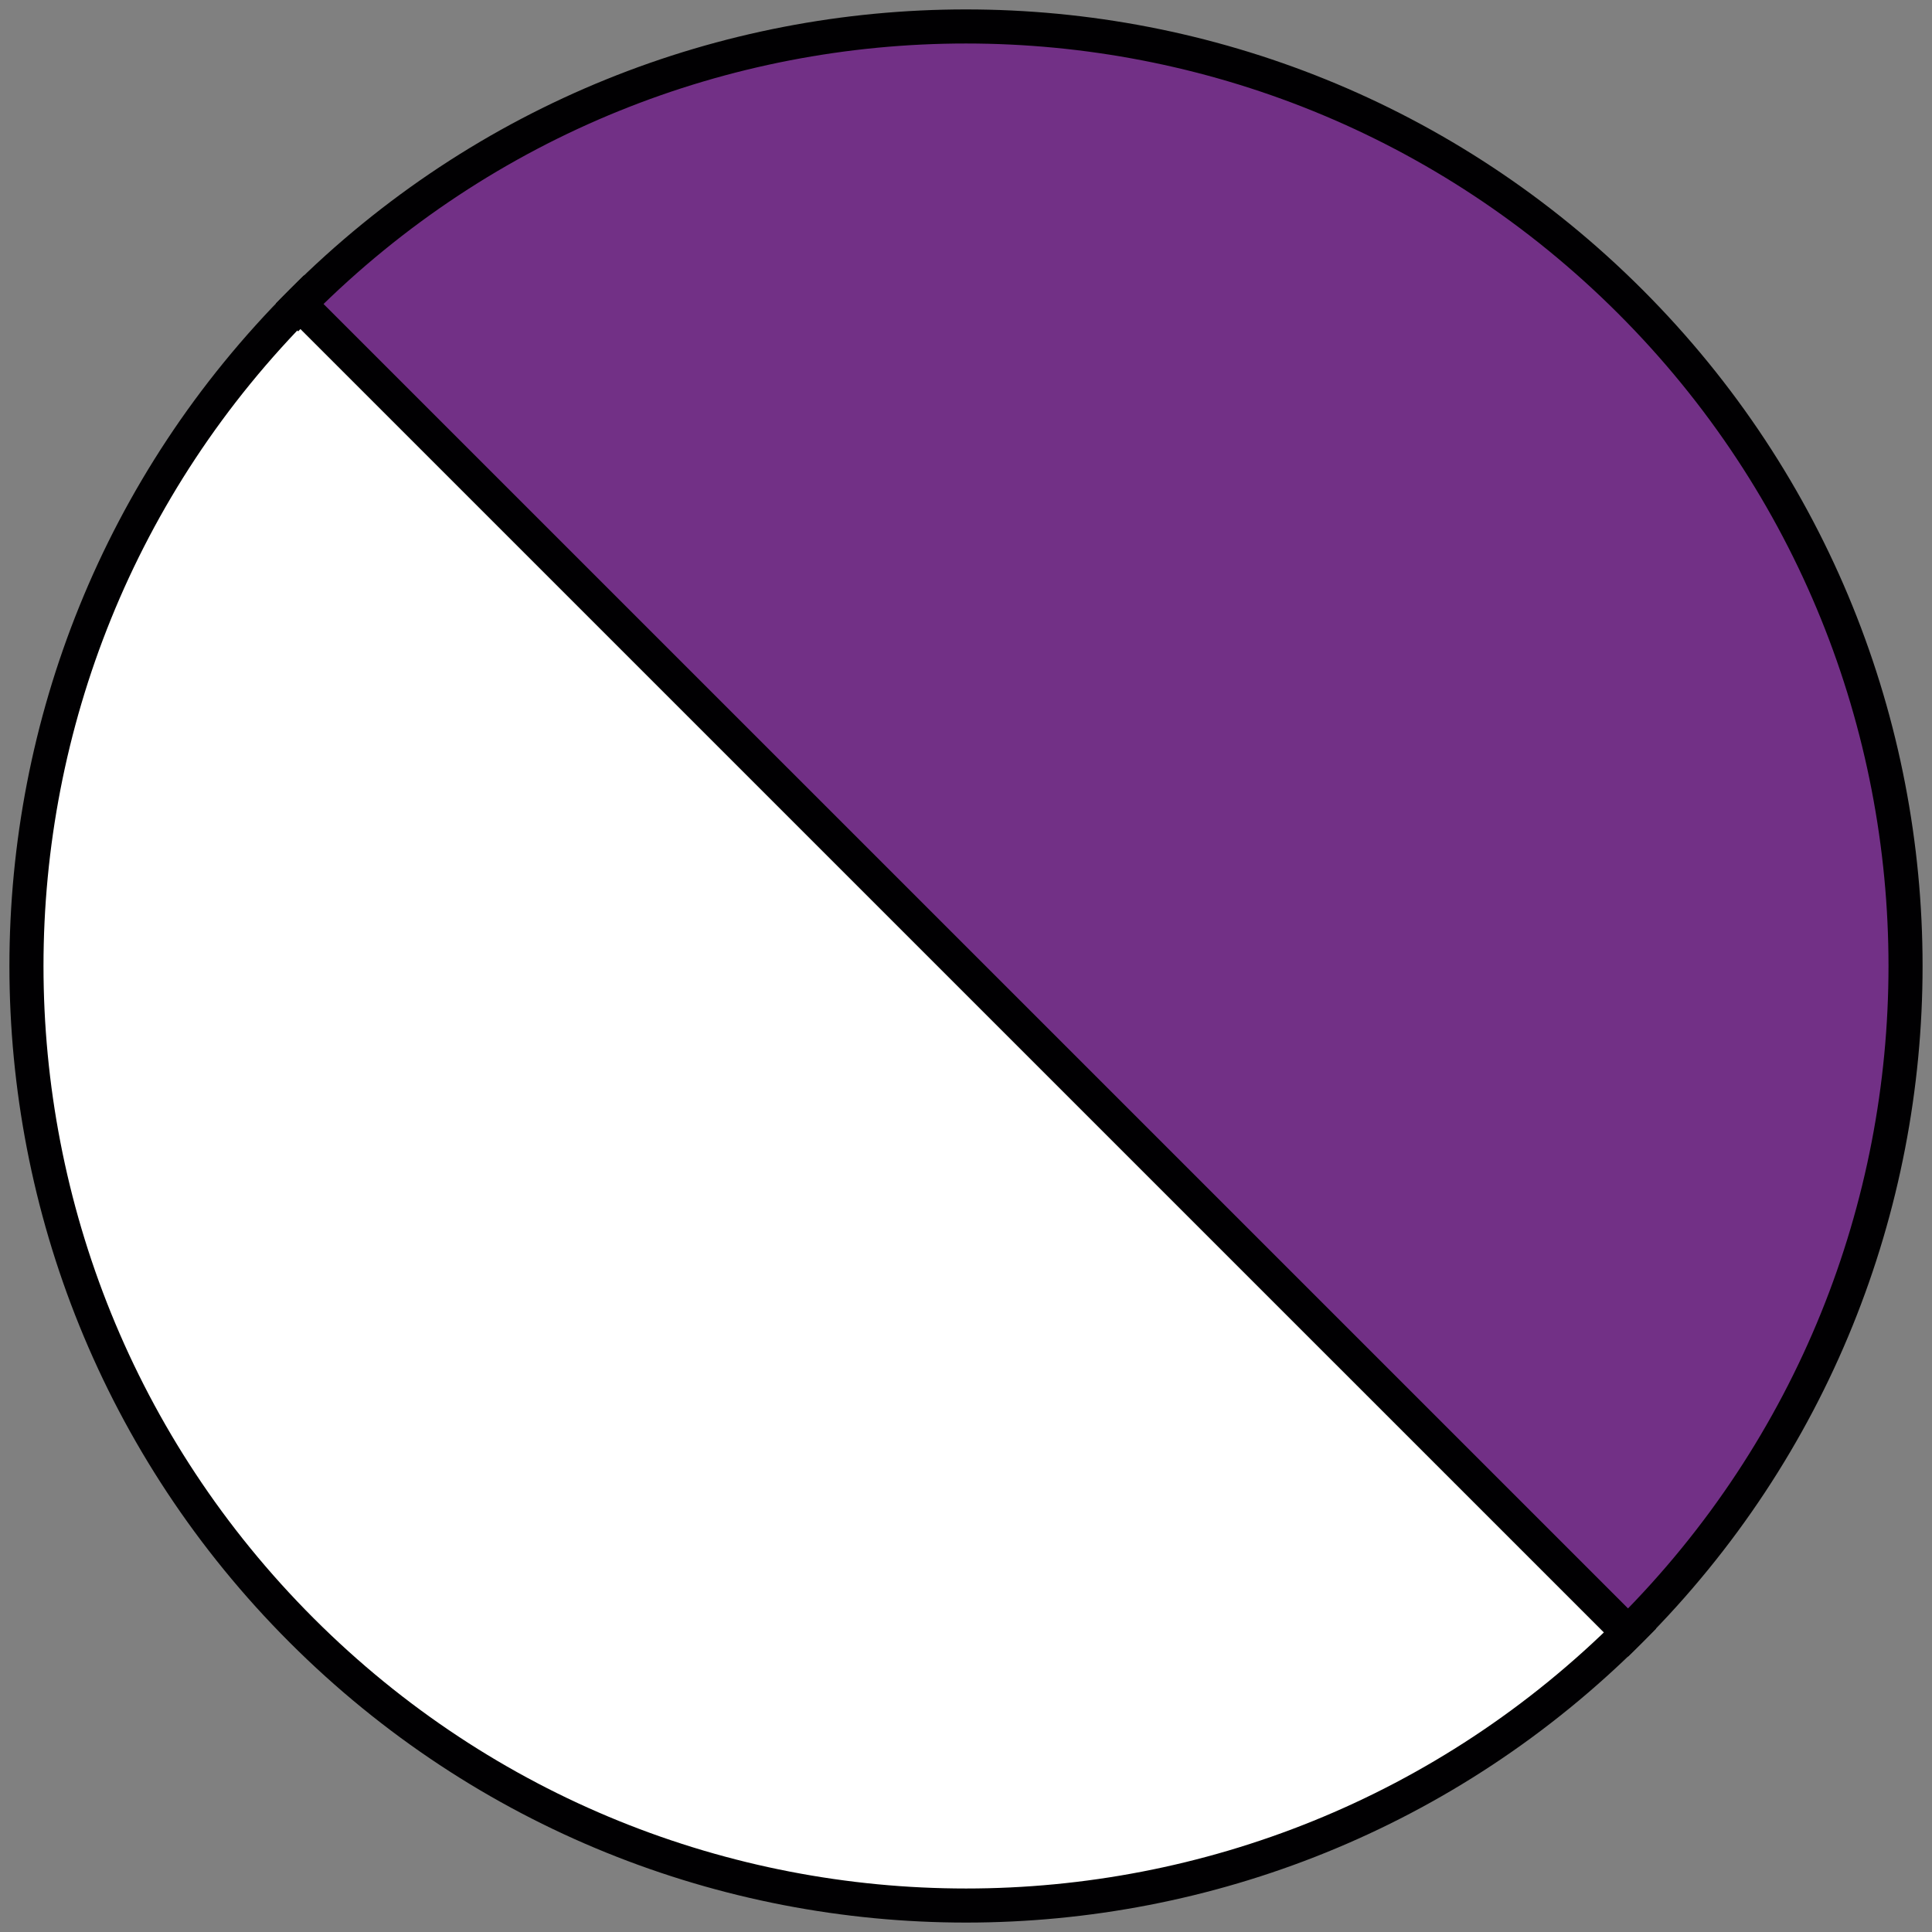 <?xml version="1.0" encoding="utf-8"?>
<!-- Generator: Adobe Illustrator 16.0.0, SVG Export Plug-In . SVG Version: 6.00 Build 0)  -->
<!DOCTYPE svg PUBLIC "-//W3C//DTD SVG 1.1//EN" "http://www.w3.org/Graphics/SVG/1.1/DTD/svg11.dtd">
<svg version="1.1" id="Capa_1" xmlns="http://www.w3.org/2000/svg" xmlns:xlink="http://www.w3.org/1999/xlink" x="0px" y="0px"
	 width="566.93px" height="566.93px" viewBox="0 0 566.93 566.93" enable-background="new 0 0 566.93 566.93" xml:space="preserve">
<rect x="0" y="0" width="566.93" height="566.93" fill="#808080" stroke="none"/>
<g id="XMLID_20_">
	<g>
		<path fill="#FFFFFF" d="M479.149,477.667c-0.248,0.248-0.481,0.495-0.736,0.75C370.748,586.082,196.187,586.082,88.514,478.41
			c-107.666-107.666-107.666-282.228,0-389.893c0.227-0.227,0.454-0.44,0.674-0.66l389.597,389.597l0.103-0.104
			C478.97,477.461,479.06,477.563,479.149,477.667z"/>
	</g>
	<g>
		<path fill="none" stroke="#010002" stroke-width="10" stroke-miterlimit="10" d="M478.888,477.351l-0.103,0.104L89.188,87.857
			c-0.22,0.22-0.447,0.434-0.674,0.66c-107.666,107.665-107.666,282.227,0,389.893c107.672,107.672,282.234,107.672,389.899,0.007
			c0.255-0.255,0.488-0.502,0.736-0.75C479.06,477.563,478.97,477.461,478.888,477.351z"/>
	</g>
</g>
<g id="XMLID_19_">
	<g>
		<path fill="#723086" d="M87.781,89.263c0.248-0.248,0.481-0.495,0.736-0.75C196.182-19.152,370.744-19.152,478.416,88.52
			c107.666,107.666,107.666,282.228,0,389.893c-0.227,0.227-0.454,0.44-0.667,0.653L88.146,89.476l-0.103,0.104
			C87.96,89.469,87.871,89.365,87.781,89.263z"/>
	</g>
	<g>
		<path fill="none" stroke="#010002" stroke-width="10" stroke-miterlimit="10" d="M88.042,89.579l0.103-0.104l389.604,389.59
			c0.213-0.213,0.44-0.427,0.667-0.653c107.666-107.665,107.666-282.227,0-389.893C370.744-19.152,196.182-19.152,88.517,88.513
			c-0.255,0.255-0.489,0.502-0.736,0.75C87.871,89.365,87.96,89.469,88.042,89.579z"/>
	</g>
</g>
</svg>
